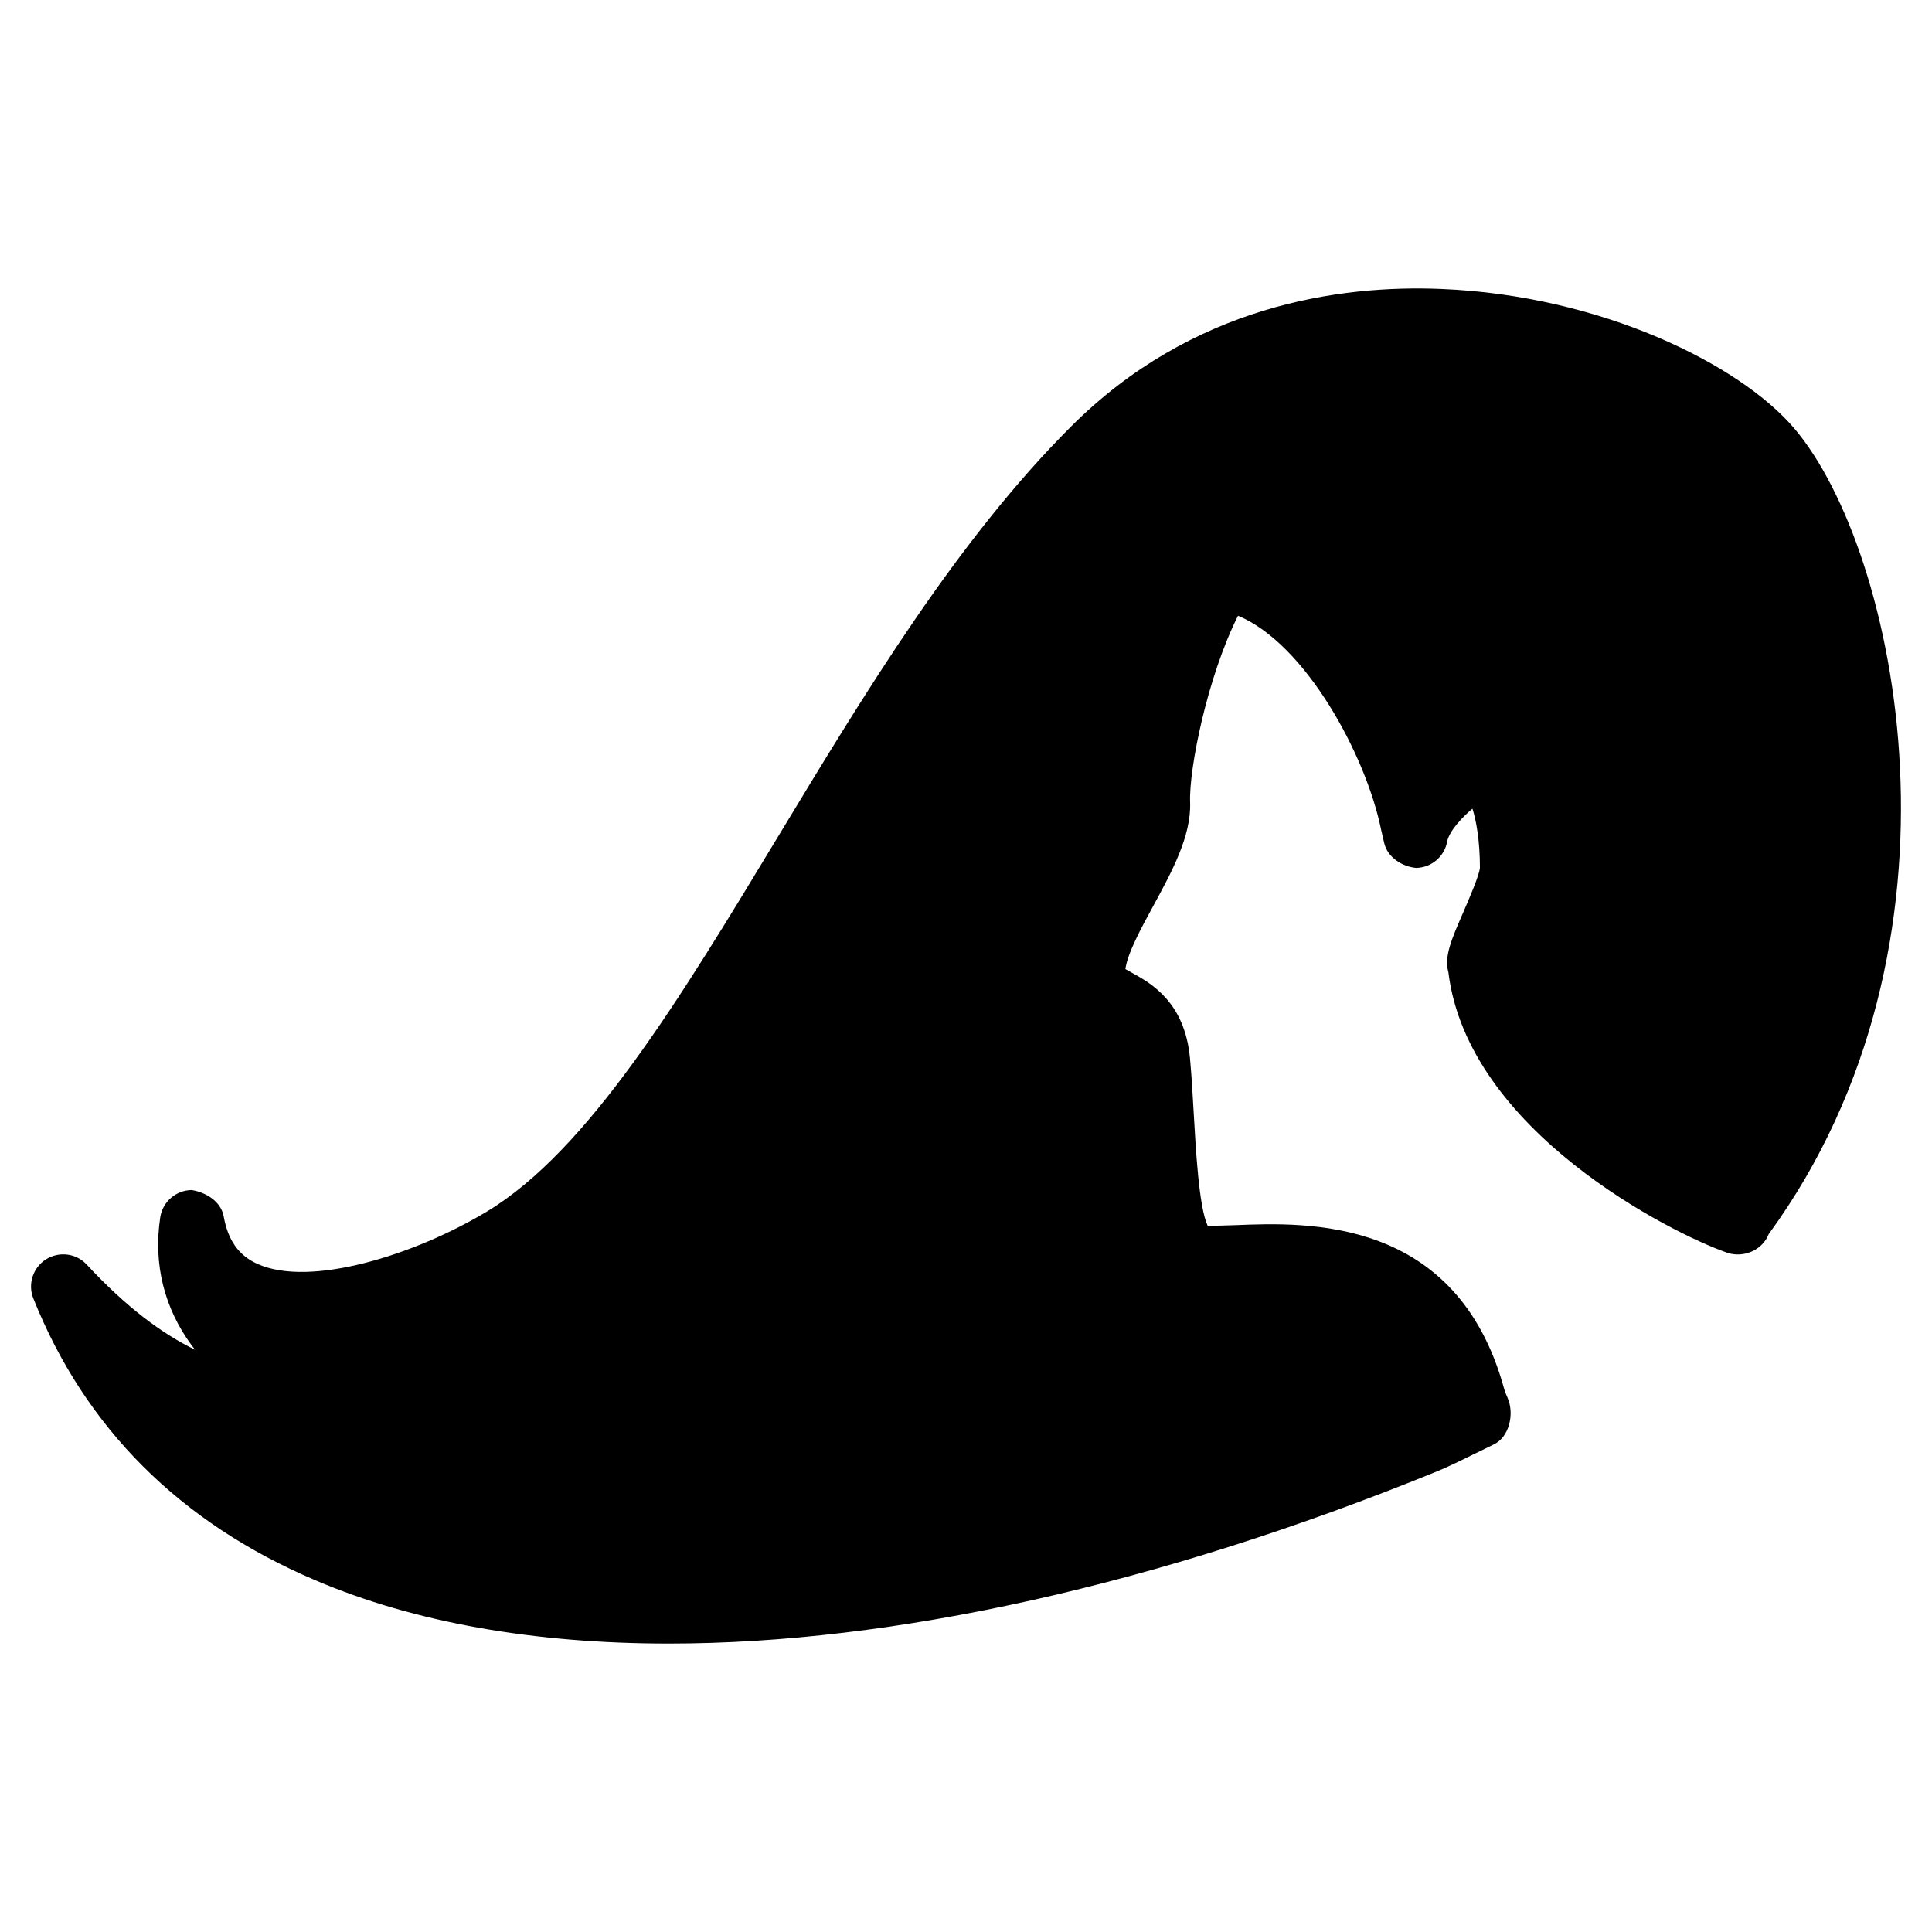 <?xml version="1.0" encoding="iso-8859-1"?>
<!-- Generator: Adobe Illustrator 19.0.0, SVG Export Plug-In . SVG Version: 6.00 Build 0)  -->
<svg version="1.1" id="Layer_1" xmlns="http://www.w3.org/2000/svg" xmlns:xlink="http://www.w3.org/1999/xlink" x="0px" y="0px"
	 viewBox="0 0 30 30" style="enable-background:new 0 0 30 30;" xml:space="preserve">
<g>
	<g>
		<path d="M27.863,6.654c-0.85-1-3.005-2.066-5.482-2.167c-1.579-0.066-3.869,0.254-5.752,2.138
			c-1.769,1.769-3.187,4.115-4.558,6.383c-1.509,2.496-2.934,4.854-4.511,5.805c-1.114,0.671-2.741,1.185-3.565,0.812
			c-0.289-0.131-0.454-0.364-0.521-0.734c-0.043-0.24-0.282-0.378-0.499-0.412c-0.244,0.003-0.451,0.183-0.487,0.425
			c-0.109,0.721,0.061,1.409,0.49,1.989c0.018,0.023,0.034,0.045,0.052,0.067c-0.517-0.253-1.066-0.659-1.682-1.322
			c-0.163-0.178-0.429-0.211-0.634-0.083c-0.203,0.129-0.286,0.385-0.196,0.608c0.802,2.009,2.277,3.482,4.383,4.377
			c1.544,0.657,3.4,0.981,5.483,0.981c3.475,0,7.579-0.902,11.916-2.668c0.183-0.074,0.409-0.186,0.617-0.288l0.276-0.135
			c0.244-0.114,0.324-0.474,0.218-0.721c-0.02-0.045-0.04-0.09-0.056-0.147c-0.735-2.675-3.061-2.583-4.175-2.538
			c-0.147,0.005-0.323,0.011-0.428,0.008c-0.134-0.281-0.184-1.178-0.215-1.729c-0.017-0.301-0.034-0.599-0.059-0.871
			c-0.08-0.869-0.605-1.163-0.888-1.32c-0.05-0.028-0.117-0.065-0.116-0.065c0,0,0,0,0.001,0c0.035-0.248,0.237-0.621,0.434-0.982
			c0.29-0.534,0.59-1.086,0.571-1.606c-0.02-0.526,0.271-1.956,0.744-2.898c1.044,0.432,1.987,2.162,2.222,3.324l0.047,0.203
			c0.053,0.23,0.286,0.37,0.497,0.389c0.237-0.005,0.438-0.175,0.481-0.408c0.031-0.166,0.246-0.392,0.393-0.512
			c0.058,0.18,0.116,0.499,0.116,0.916c-0.009,0.118-0.17,0.488-0.256,0.687c-0.186,0.426-0.302,0.693-0.234,0.935
			c0.301,2.467,3.464,4.054,4.318,4.353c0.024,0.009,0.05,0.016,0.075,0.021c0.236,0.047,0.487-0.074,0.579-0.3
			c0-0.001,0.001-0.002,0.001-0.004C30.762,14.648,29.471,8.548,27.863,6.654z"/>
	</g>
</g>
</svg>
